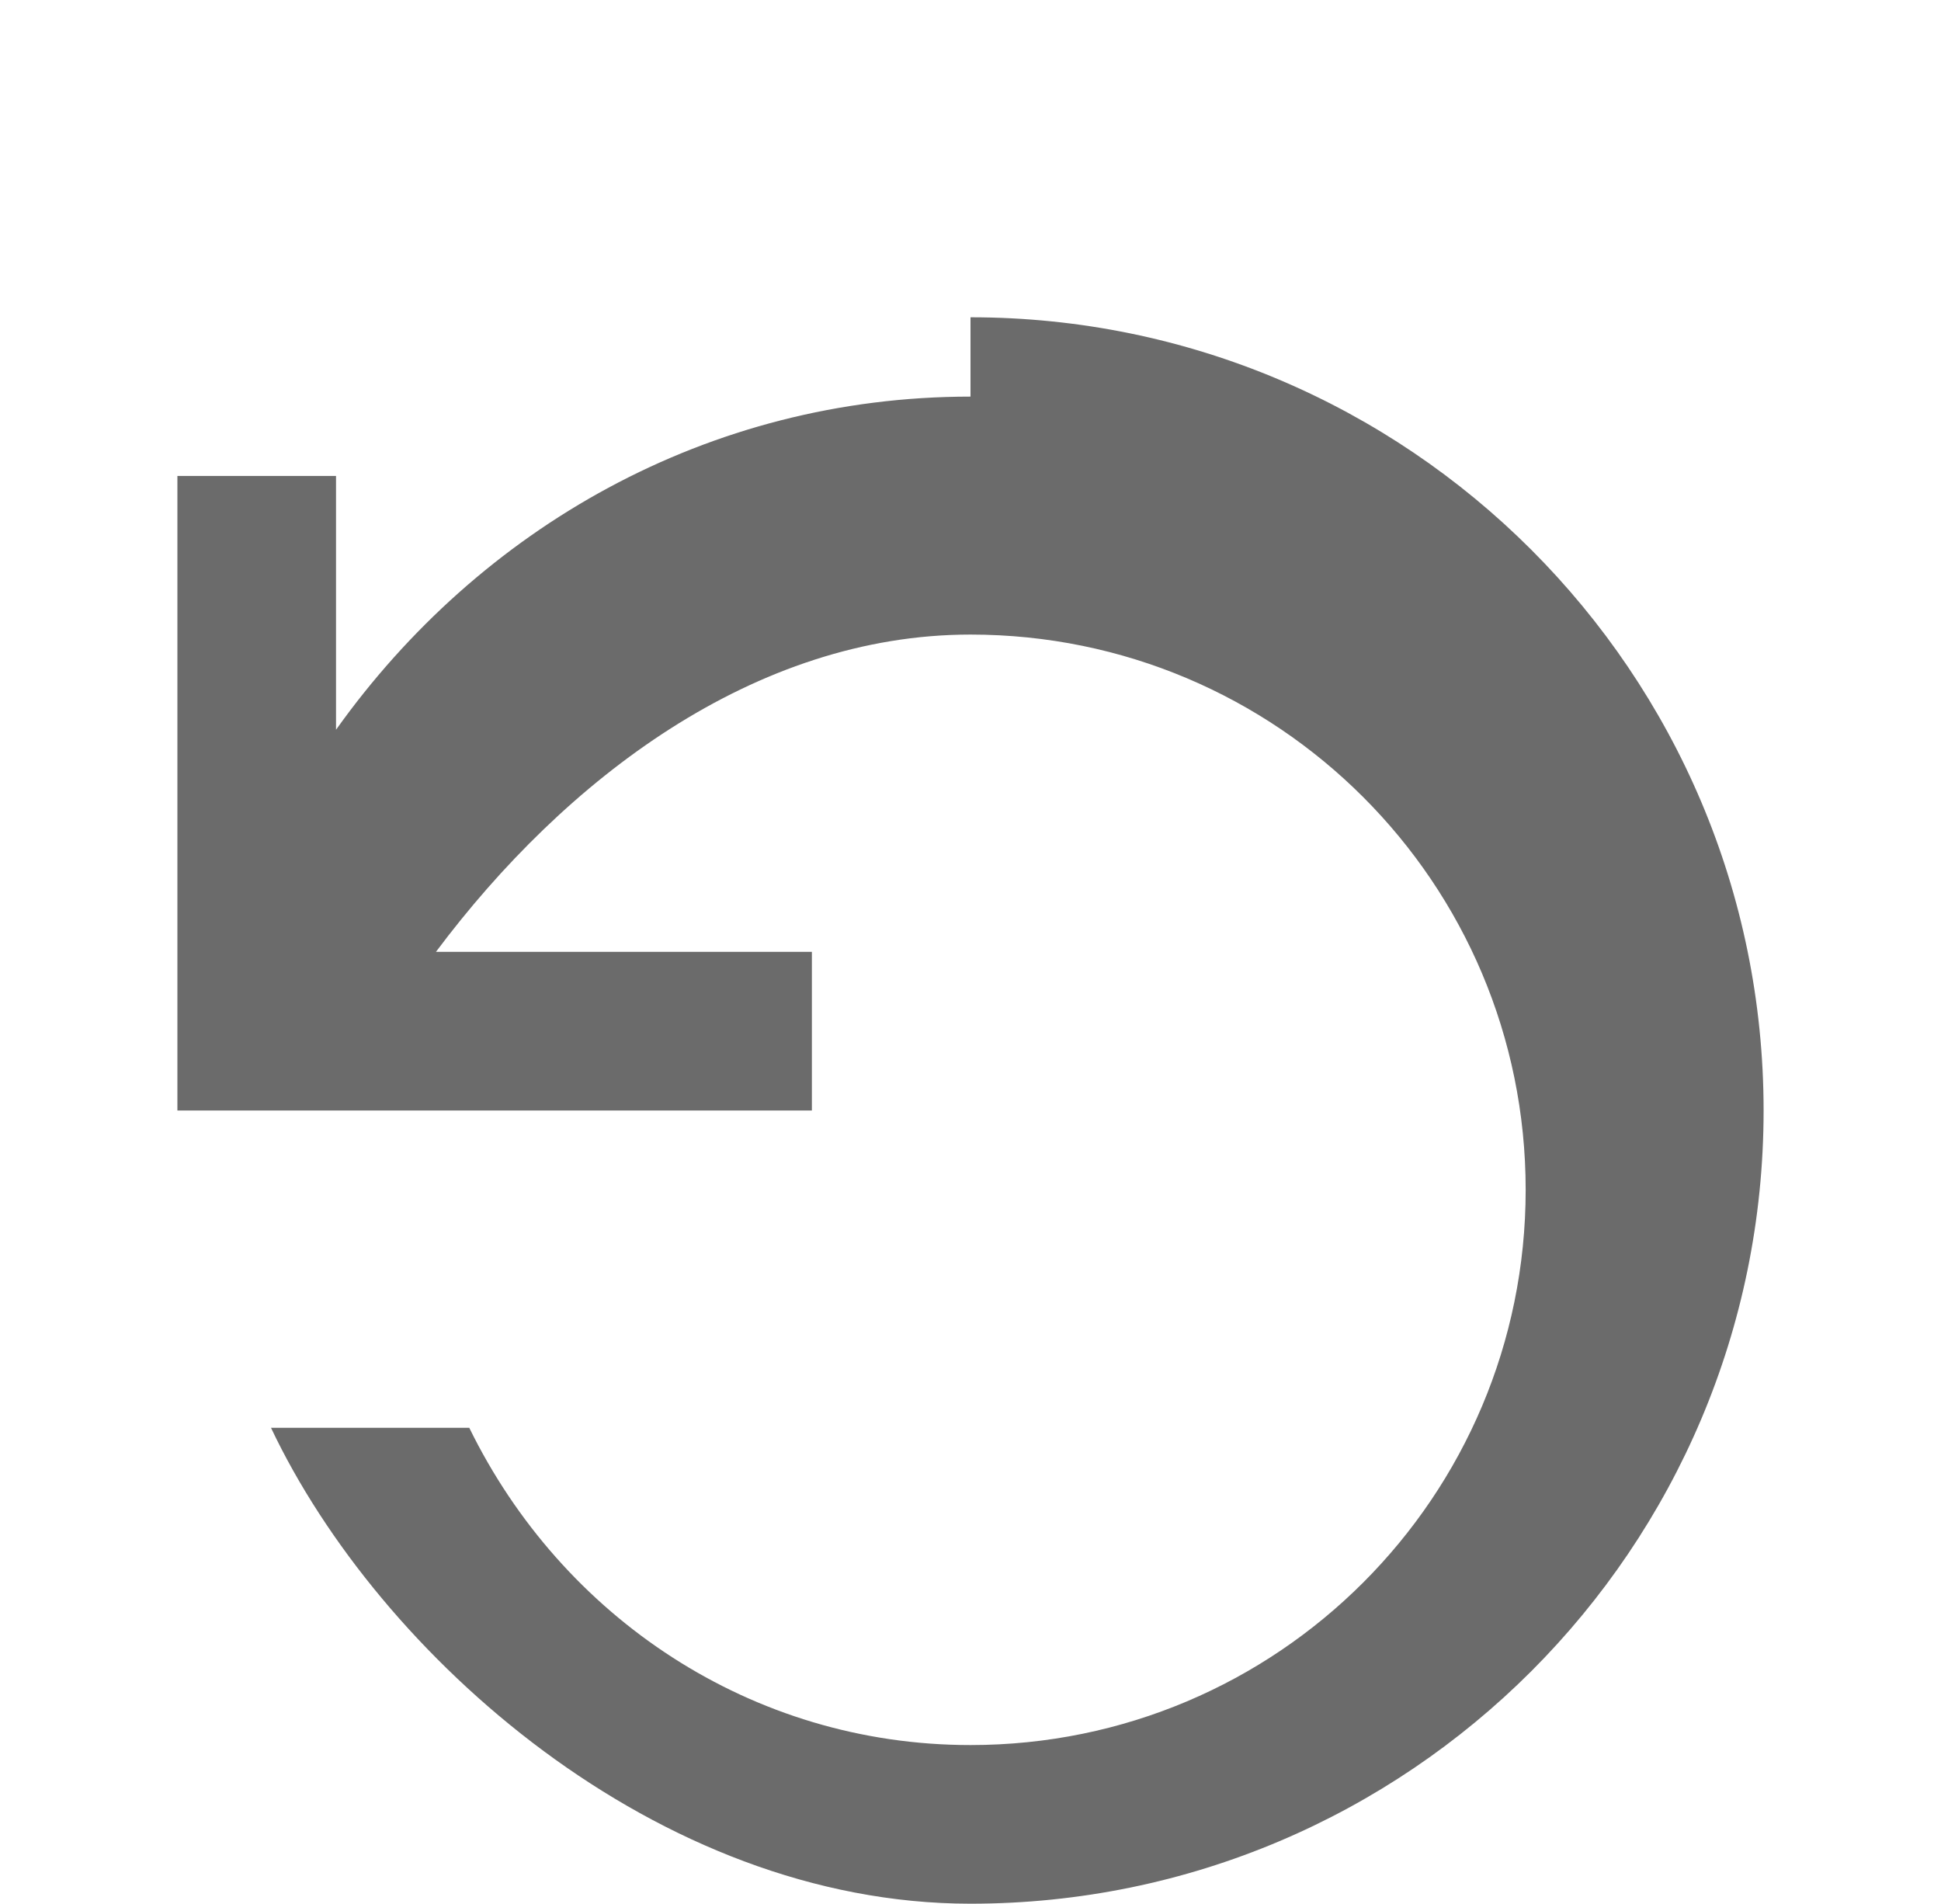 <svg xmlns="http://www.w3.org/2000/svg" width="28.213" height="27.667" viewBox="0 0 24 24" fill="#6b6b6b">
  <path d="M12 5c-3.31 0-6.19 1.66-8 4.2V6H2v8h8v-2H5.26C6.89 9.82 9.28 8 12 8c3.87 0 7 3.13 7 7s-3.13 7-7 7c-2.76 0-5.15-1.61-6.32-4H3.18C4.54 20.87 8.05 24 12 24c5.52 0 10-4.48 10-10S17.52 4 12 4z"/>
</svg>
